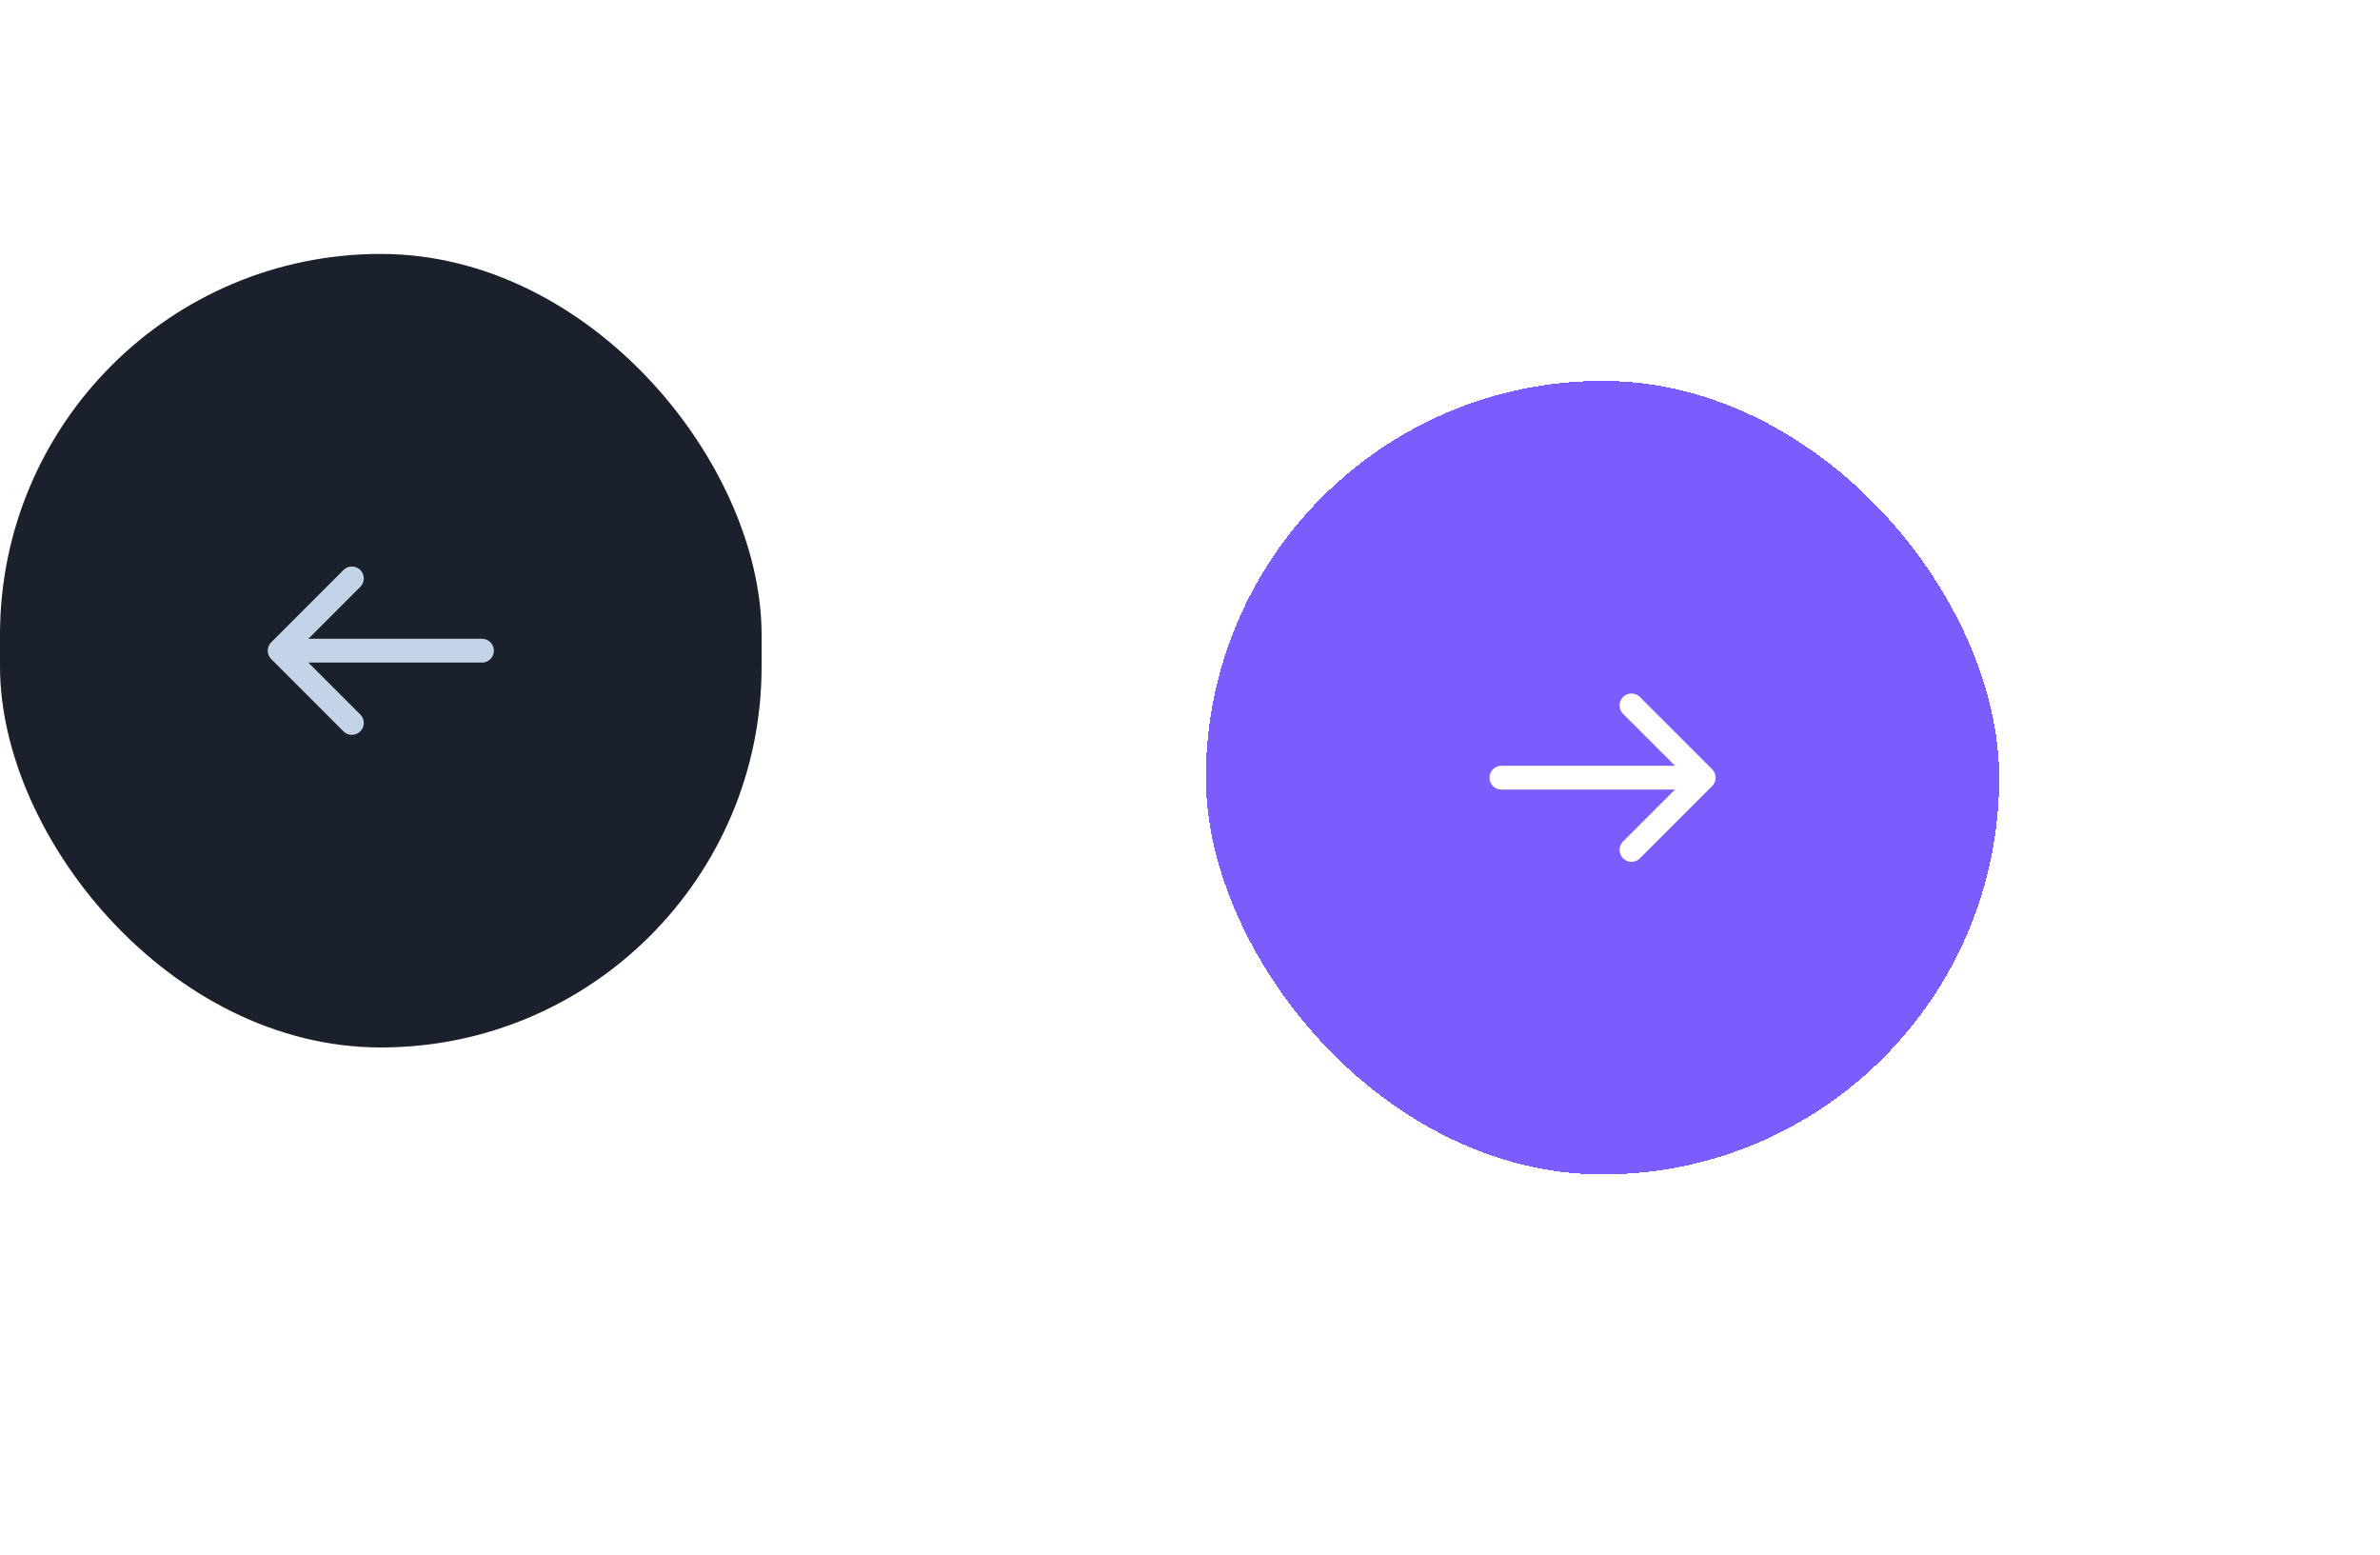 <svg width="150" height="98" viewBox="0 0 150 98" fill="none" xmlns="http://www.w3.org/2000/svg">
<rect y="16" width="48" height="50" rx="24" fill="#1A202C"/>
<path d="M22.177 36.447L17.625 41L22.177 45.552" stroke="#C3D4E9" stroke-width="1.5" stroke-miterlimit="10" stroke-linecap="round" stroke-linejoin="round"/>
<path d="M30.376 41H17.754" stroke="#C3D4E9" stroke-width="1.5" stroke-miterlimit="10" stroke-linecap="round" stroke-linejoin="round"/>
<g filter="url(#filter0_d_383_5384)">
<rect x="72" y="16" width="50" height="50" rx="25" fill="#7C5CFC" shape-rendering="crispEdges"/>
<path d="M98.824 36.447L103.377 41L98.824 45.552" stroke="white" stroke-width="1.5" stroke-miterlimit="10" stroke-linecap="round" stroke-linejoin="round"/>
<path d="M90.625 41H103.247" stroke="white" stroke-width="1.5" stroke-miterlimit="10" stroke-linecap="round" stroke-linejoin="round"/>
</g>
<defs>
<filter id="filter0_d_383_5384" x="52" y="0" width="98" height="98" filterUnits="userSpaceOnUse" color-interpolation-filters="sRGB">
<feFlood flood-opacity="0" result="BackgroundImageFix"/>
<feColorMatrix in="SourceAlpha" type="matrix" values="0 0 0 0 0 0 0 0 0 0 0 0 0 0 0 0 0 0 127 0" result="hardAlpha"/>
<feOffset dx="4" dy="8"/>
<feGaussianBlur stdDeviation="12"/>
<feComposite in2="hardAlpha" operator="out"/>
<feColorMatrix type="matrix" values="0 0 0 0 0.141 0 0 0 0 0.42 0 0 0 0 0.992 0 0 0 0.25 0"/>
<feBlend mode="normal" in2="BackgroundImageFix" result="effect1_dropShadow_383_5384"/>
<feBlend mode="normal" in="SourceGraphic" in2="effect1_dropShadow_383_5384" result="shape"/>
</filter>
</defs>
</svg>
